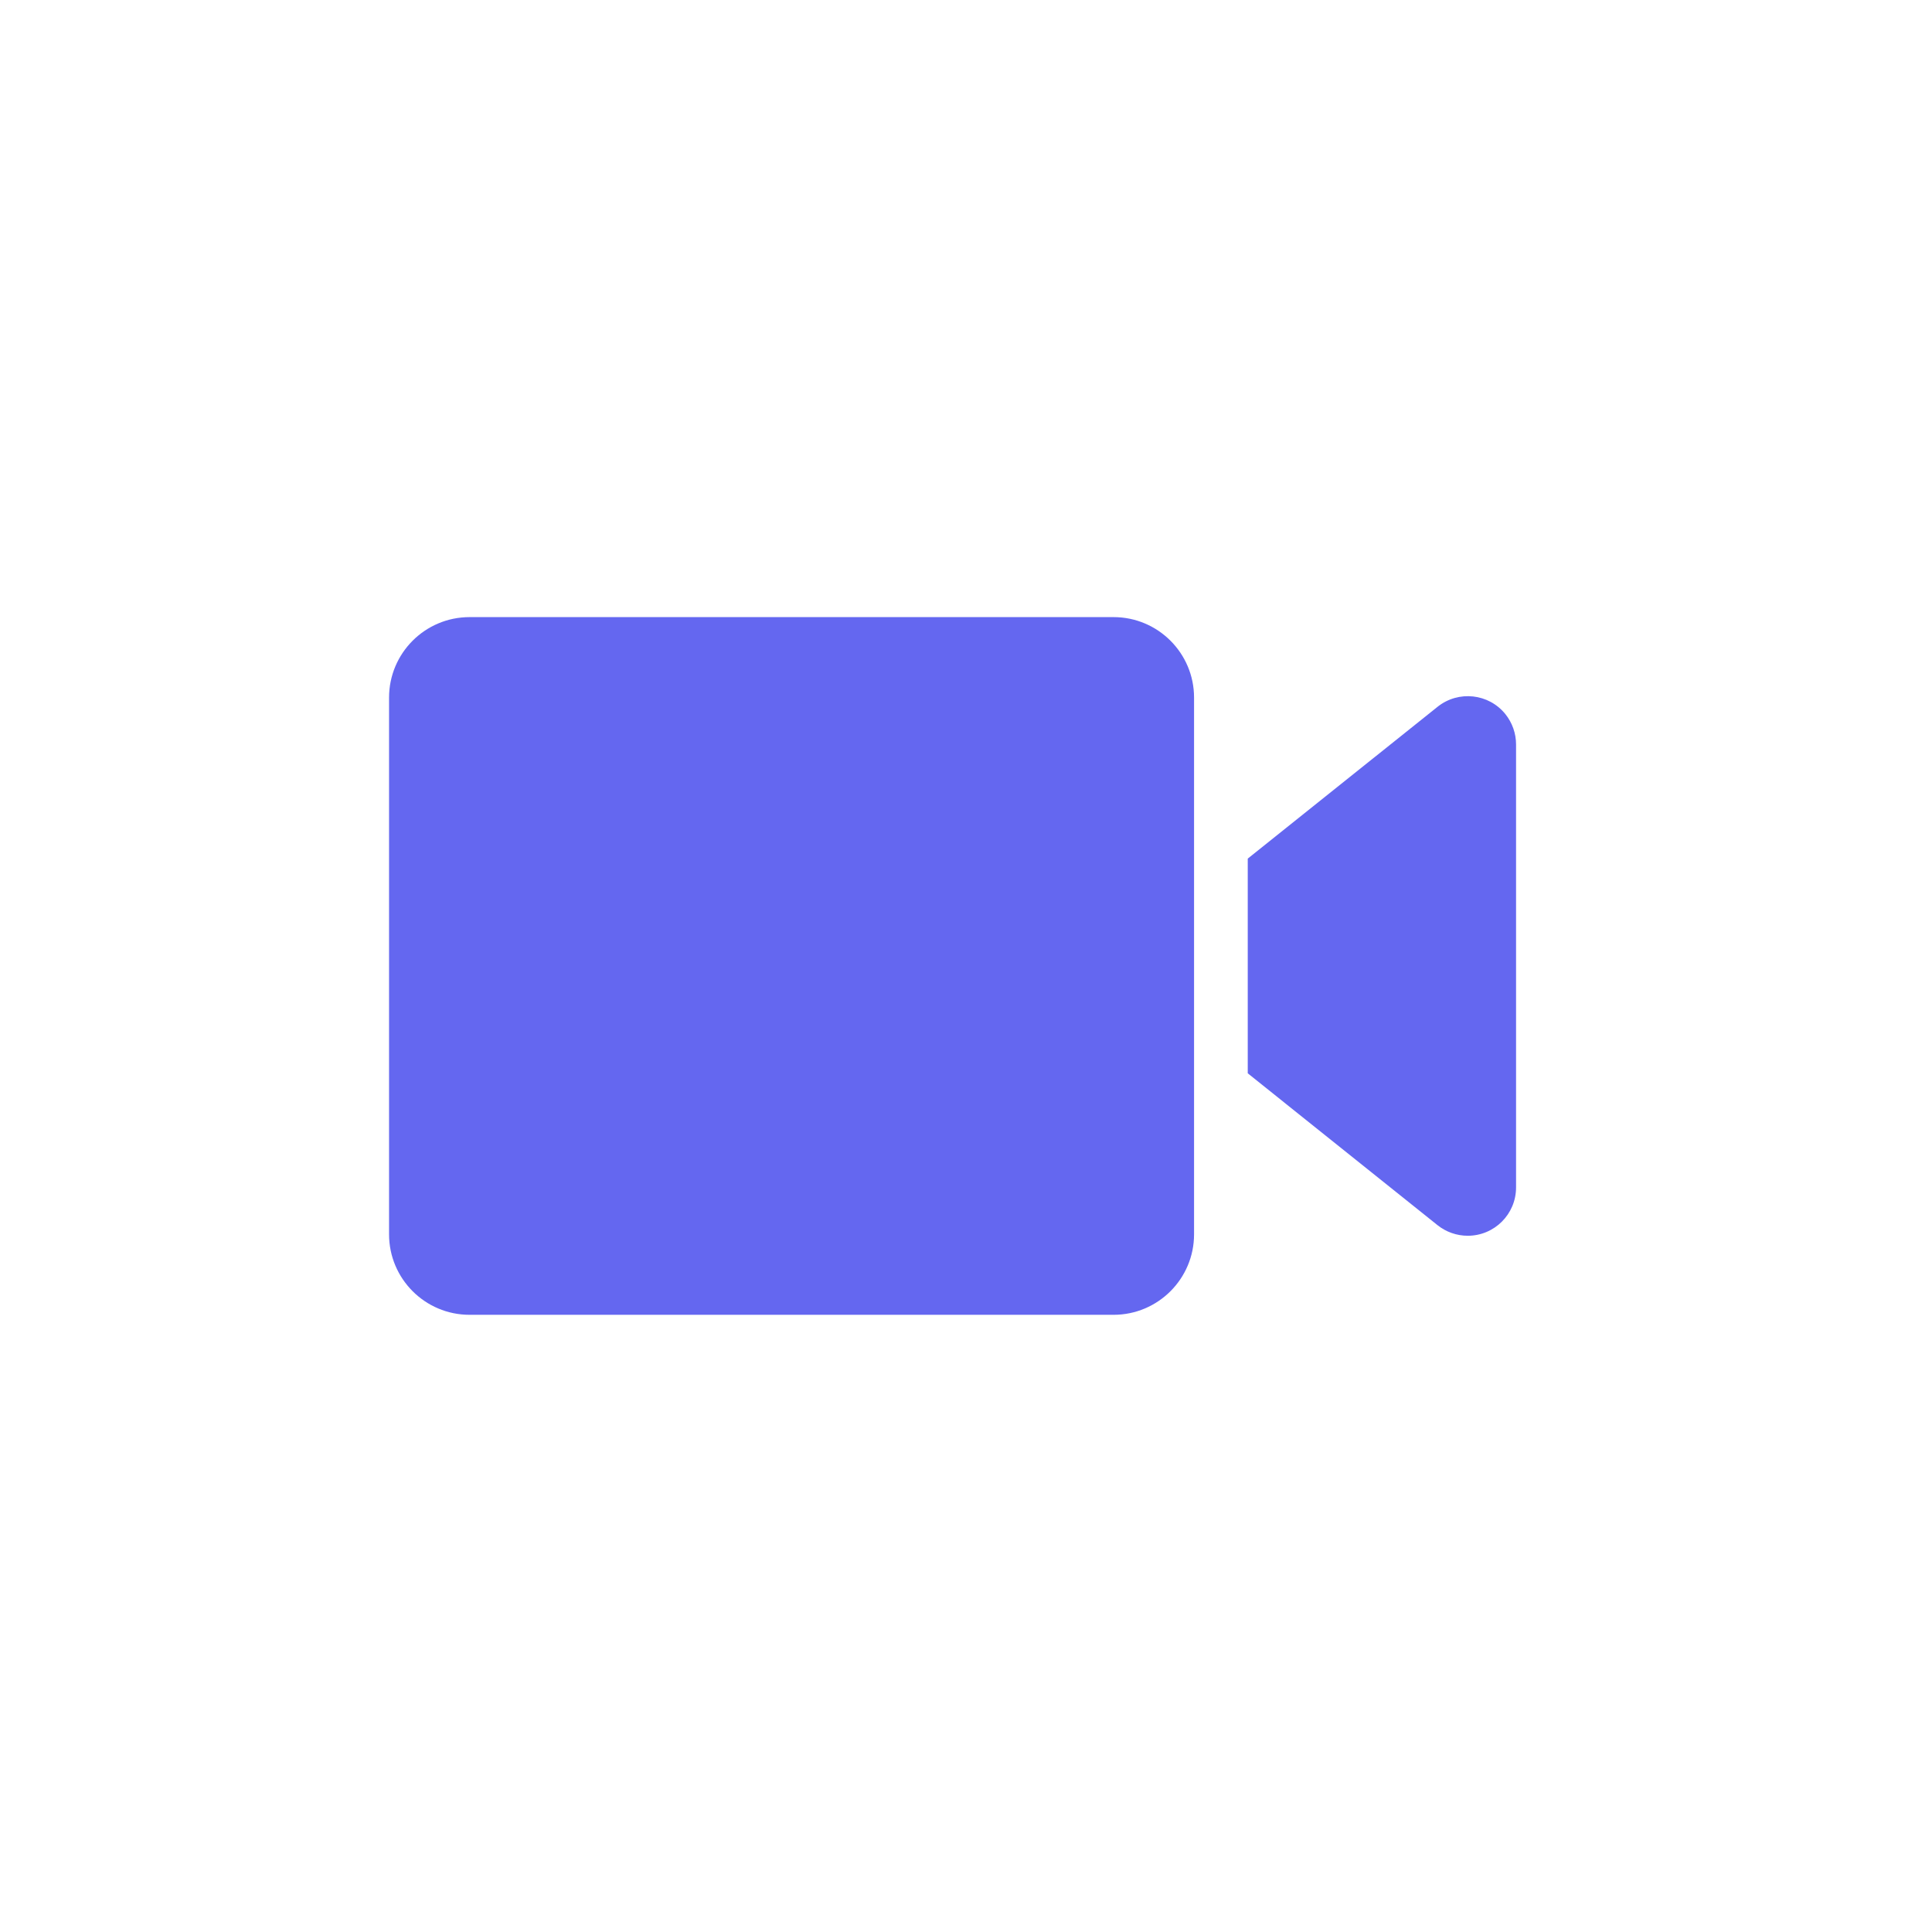 <?xml version="1.0" encoding="UTF-8"?>
<svg width="24px" height="24px" viewBox="0 0 24 24" version="1.1" xmlns="http://www.w3.org/2000/svg" xmlns:xlink="http://www.w3.org/1999/xlink">
    <!-- Generator: Sketch 64 (93537) - https://sketch.com -->
    <title>Camera-Light@2x</title>
    <desc>Created with Sketch.</desc>
    <g id="Camera-Light" stroke="none" stroke-width="1" fill="none" fill-rule="evenodd">
        <g id="编组-2">
            <g id="编组" transform="translate(4, 4)">
                <rect id="矩形" x="0" y="0" width="16" height="16"></rect>
                <g id="3.Icons/Filled/video-call" transform="translate(0.5, 3)" fill="#6467F0">
                    <g id="Group" transform="translate(0.333, 0.333)">
                        <path d="M9,0.333 C9.552,0.333 10,0.781 10,1.333 L10,8 C10,8.552 9.552,9 9,9 L1,9 C0.448,9 6.76353751e-17,8.552 0,8 L0,1.333 C-6.76353751e-17,0.781 0.448,0.333 1,0.333 L9,0.333 Z M13.869,1.54 C13.954,1.647 14,1.779 14,1.915 L14,7.418 C14,7.75 13.731,8.018 13.4,8.018 C13.264,8.018 13.132,7.972 13.025,7.887 L10.667,6 L10.667,3.333 L13.025,1.447 C13.284,1.24 13.662,1.281 13.869,1.54 Z" id="图标颜色"></path>
                    </g>
                </g>
            </g>
        </g>
    </g>
</svg>